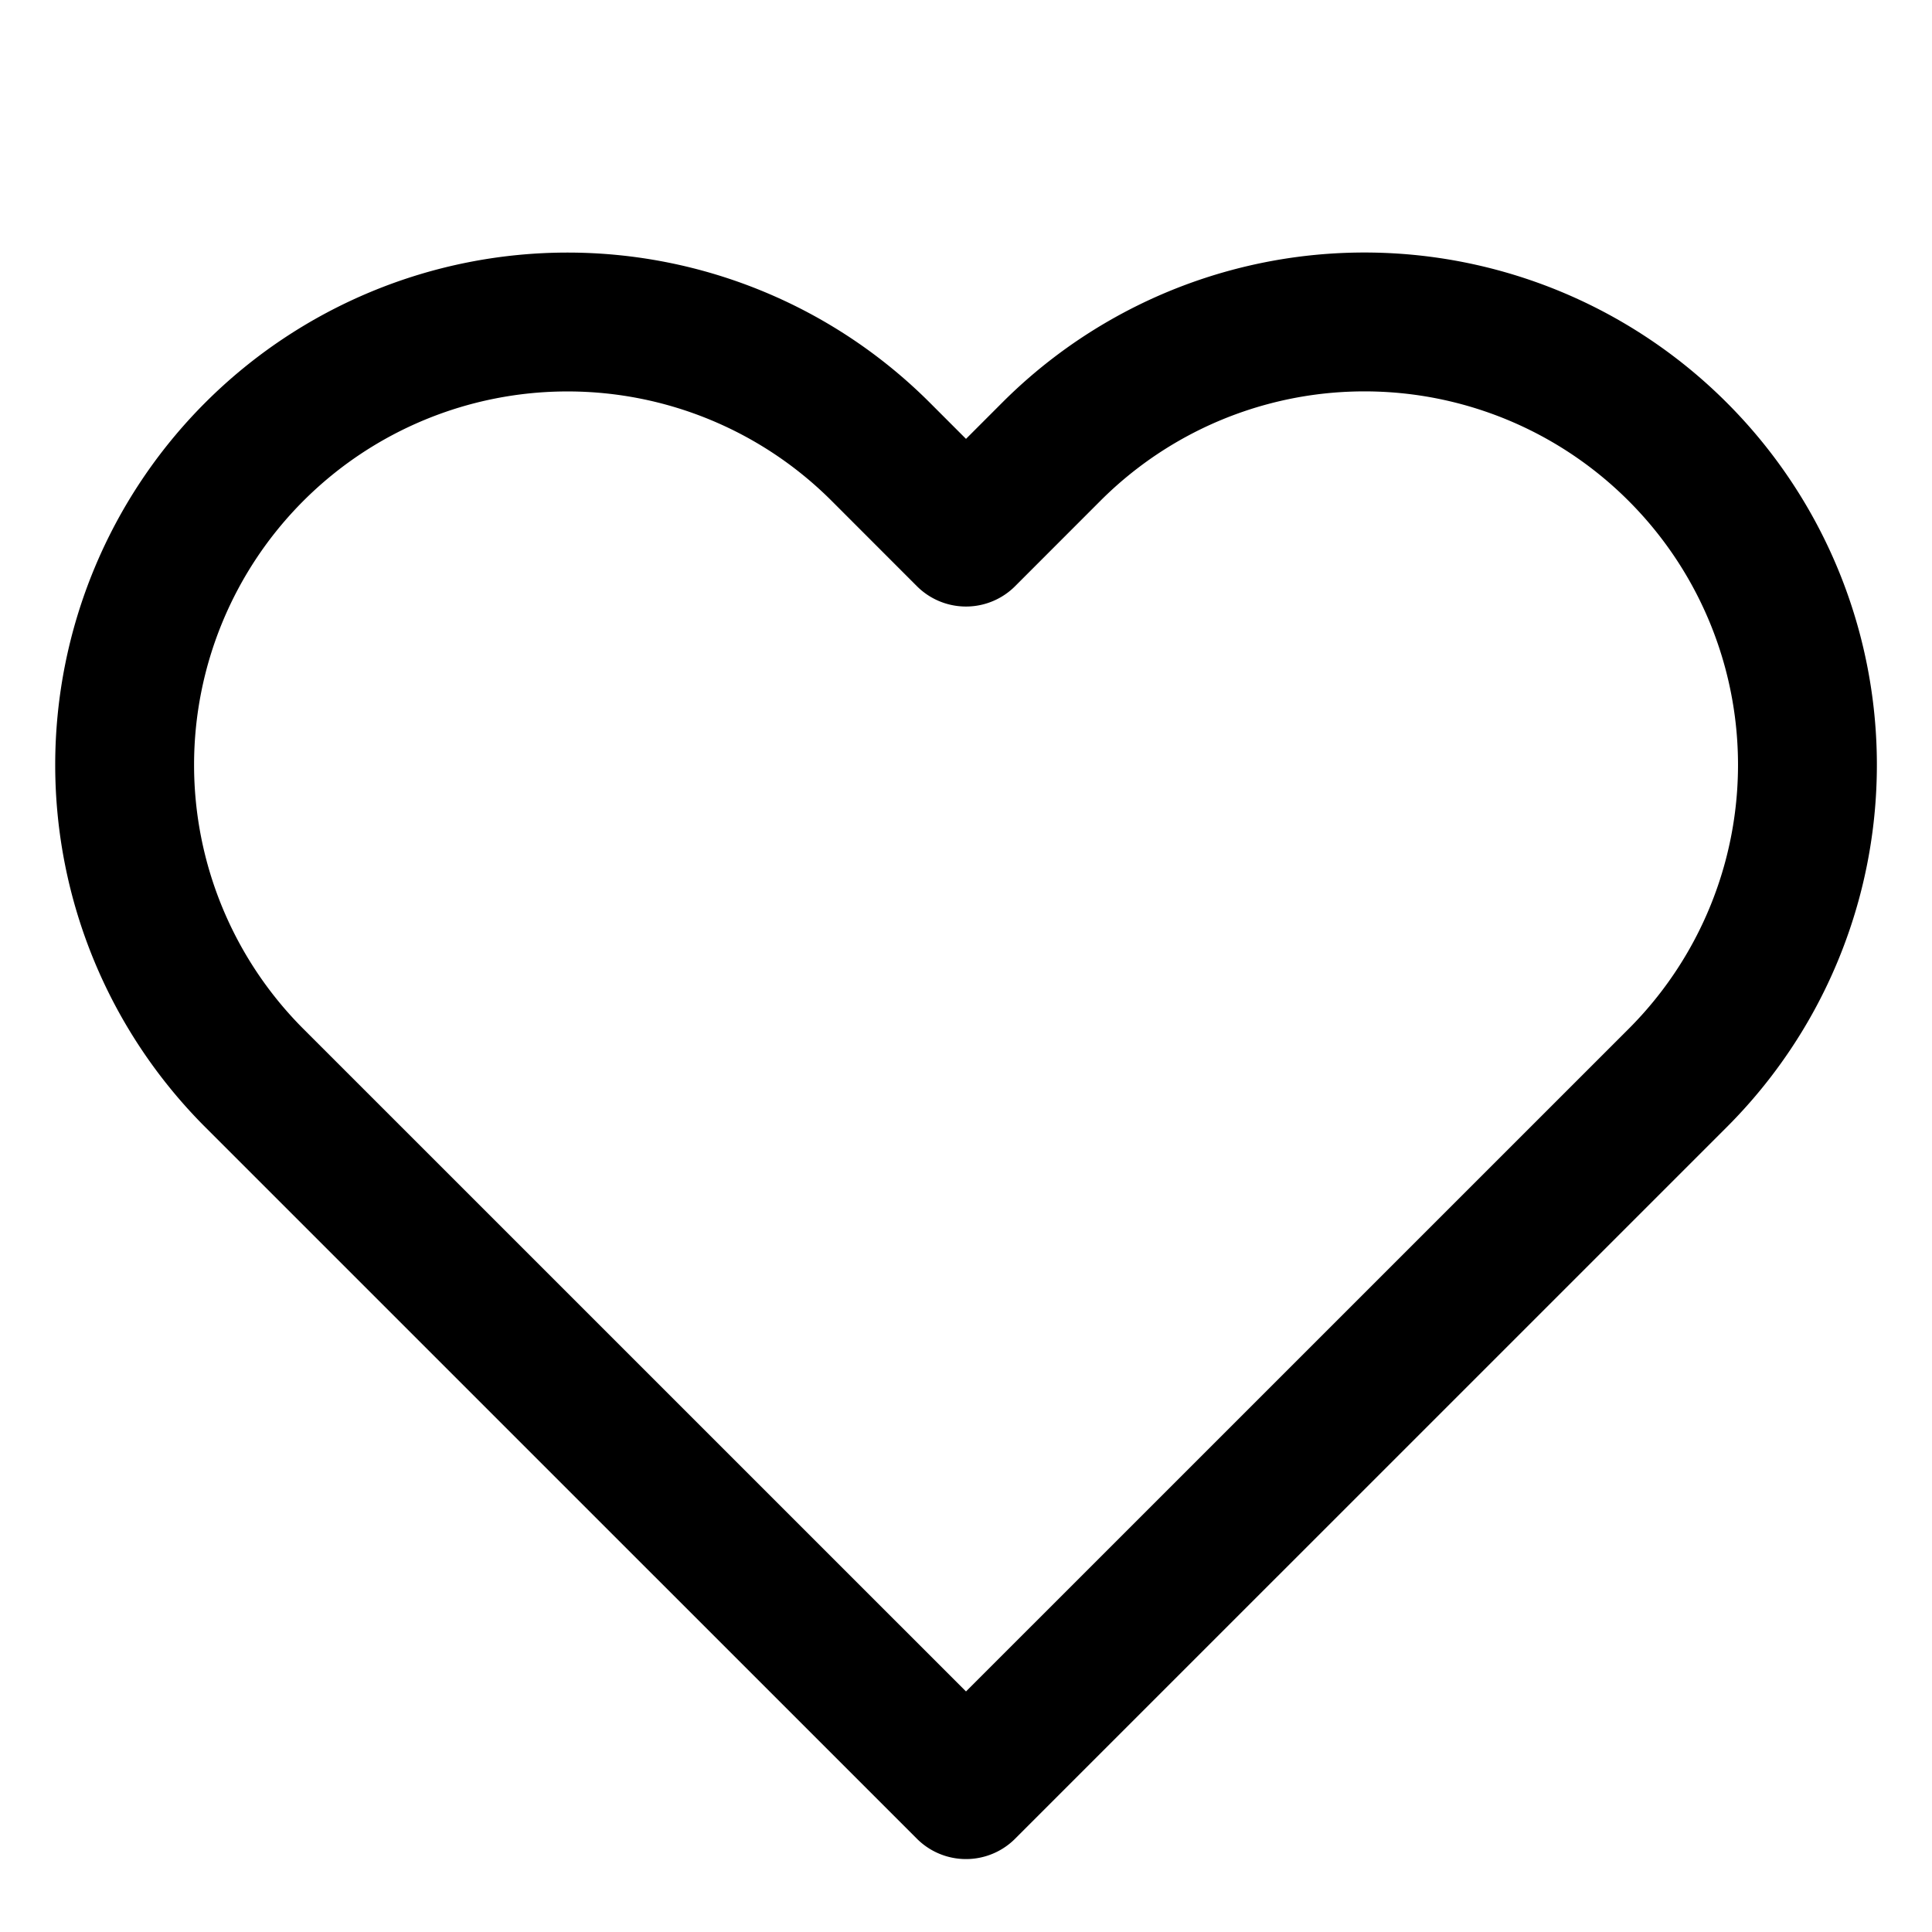 <svg xmlns="http://www.w3.org/2000/svg" viewBox="0 0 32 32" stroke-linejoin="round" stroke-linecap="round" stroke="currentColor" fill="none"><path stroke-width="2.3" d="M27.787 7.482a7.333 7.333 0 0 0-10.374 0L16 8.896l-1.413-1.414A7.335 7.335 0 0 0 4.213 17.856L16 29.642l11.787-11.786a7.332 7.332 0 0 0 0-10.374Z"/></svg>